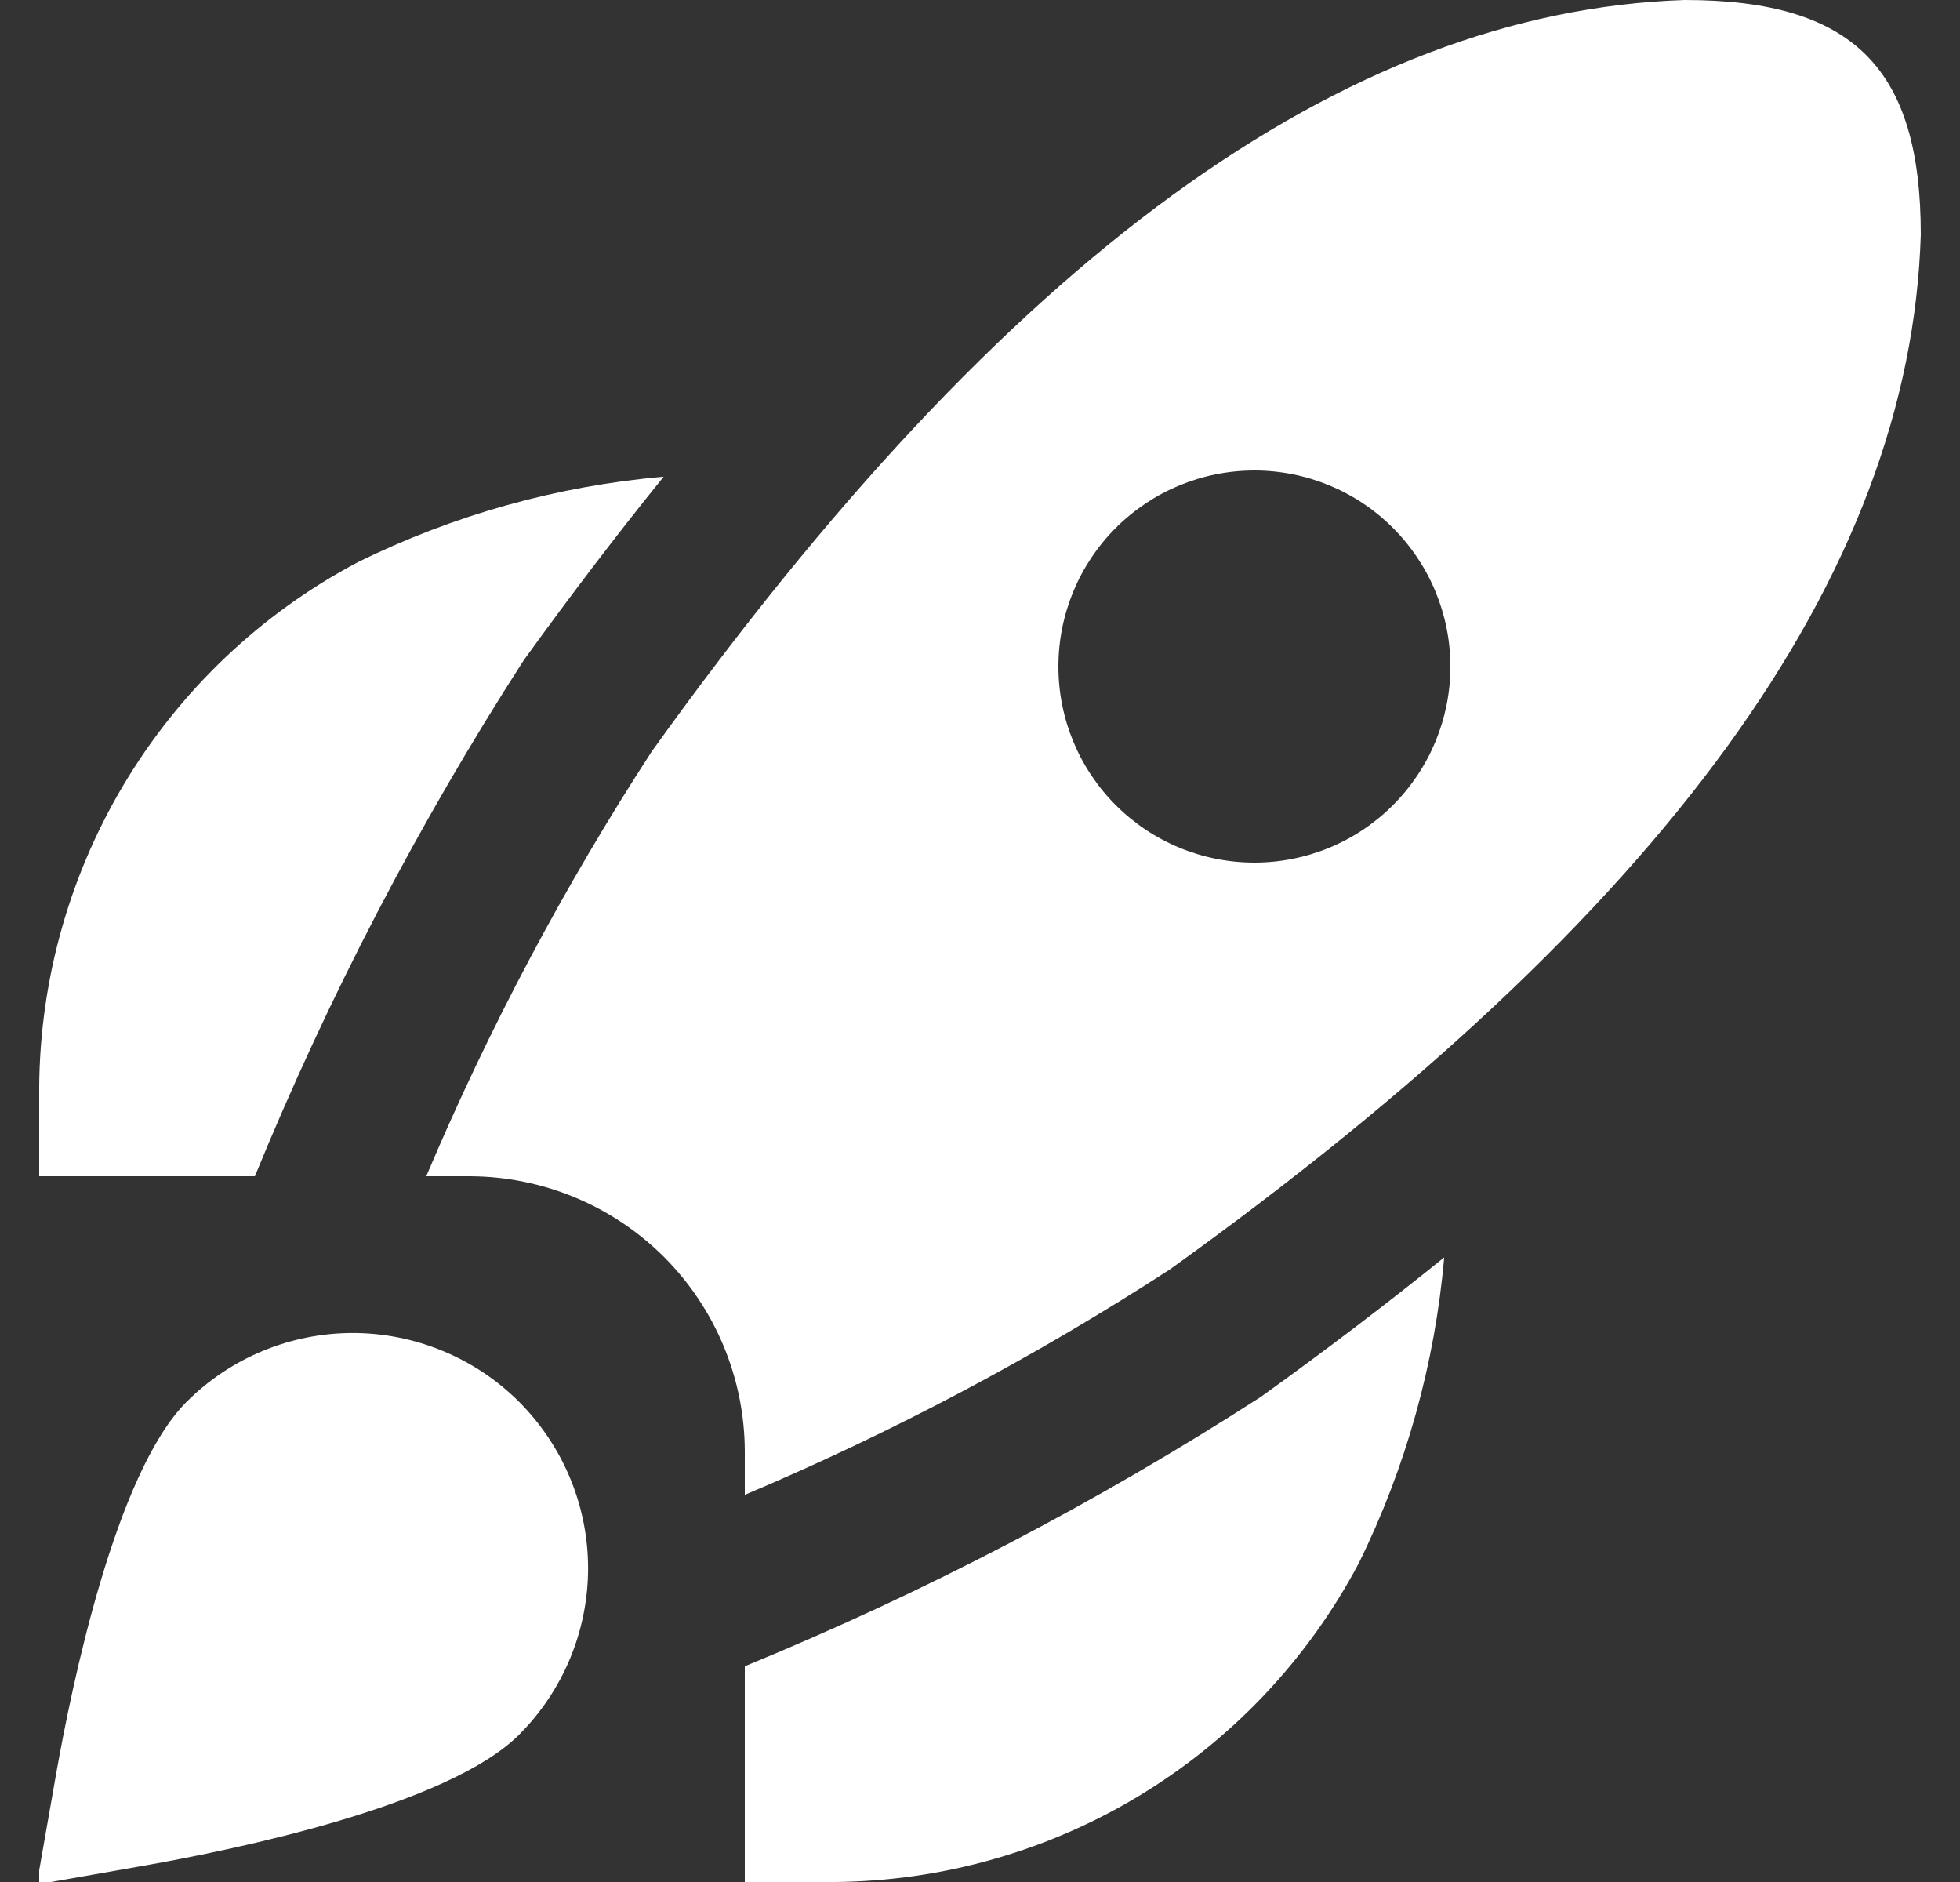 <svg width="25" height="24" viewBox="0 0 25 24" fill="none" xmlns="http://www.w3.org/2000/svg">
<rect x="0" y="0" width="25" height="24" fill="#333333" stroke="none"/>
<g clip-path="url(#clip0_1339_2439)">
<g clip-path="url(#clip1_1339_2439)">
<path d="M3.251 15H0.5V14C0.485 12.598 0.856 11.219 1.573 10.014C2.29 8.809 3.325 7.824 4.565 7.169C5.786 6.567 7.108 6.197 8.465 6.079C7.872 6.812 7.278 7.592 6.682 8.417C5.339 10.502 4.191 12.706 3.251 15ZM16.083 17.813C13.998 19.157 11.794 20.307 9.5 21.249V24H10.5C11.902 24.015 13.281 23.644 14.486 22.927C15.691 22.21 16.675 21.175 17.331 19.935C17.933 18.714 18.302 17.391 18.421 16.035C17.691 16.625 16.911 17.218 16.083 17.813ZM24.5 2.991C24.367 7.344 21.233 11.661 14.918 16.191C13.199 17.305 11.386 18.266 9.5 19.063V18.5C9.495 17.573 9.125 16.686 8.47 16.03C7.814 15.375 6.927 15.005 6 15H5.437C6.235 13.114 7.197 11.301 8.313 9.583C12.832 3.278 17.142 0.144 21.488 0C23.654 0 24.5 0.885 24.5 2.991ZM18.5 8.5C18.5 7.837 18.236 7.201 17.767 6.732C17.299 6.263 16.663 6 16 6C15.337 6 14.701 6.263 14.232 6.732C13.763 7.201 13.5 7.837 13.5 8.5C13.5 9.163 13.763 9.799 14.232 10.268C14.701 10.737 15.337 11 16 11C16.663 11 17.299 10.737 17.767 10.268C18.236 9.799 18.5 9.163 18.5 8.5ZM1.874 23.785C3 23.585 5.715 23.027 6.622 22.121C6.9 21.842 7.121 21.512 7.272 21.148C7.423 20.784 7.501 20.393 7.501 20C7.501 19.605 7.423 19.215 7.272 18.851C7.121 18.487 6.9 18.157 6.622 17.878C6.343 17.599 6.012 17.378 5.648 17.228C5.284 17.077 4.894 16.999 4.5 16.999C3.705 16.999 2.941 17.315 2.379 17.878C1.473 18.785 0.914 21.5 0.715 22.626L0.468 24.032L1.874 23.785Z" fill="white"/>
</g>
</g>
<defs>
<clipPath id="clip0_1339_2439">
<rect width="24" height="24" fill="white" transform="translate(0.5)"/>
</clipPath>
<clipPath id="clip1_1339_2439">
<rect width="24" height="24" fill="white" transform="translate(0.5)"/>
</clipPath>
</defs>
</svg>
